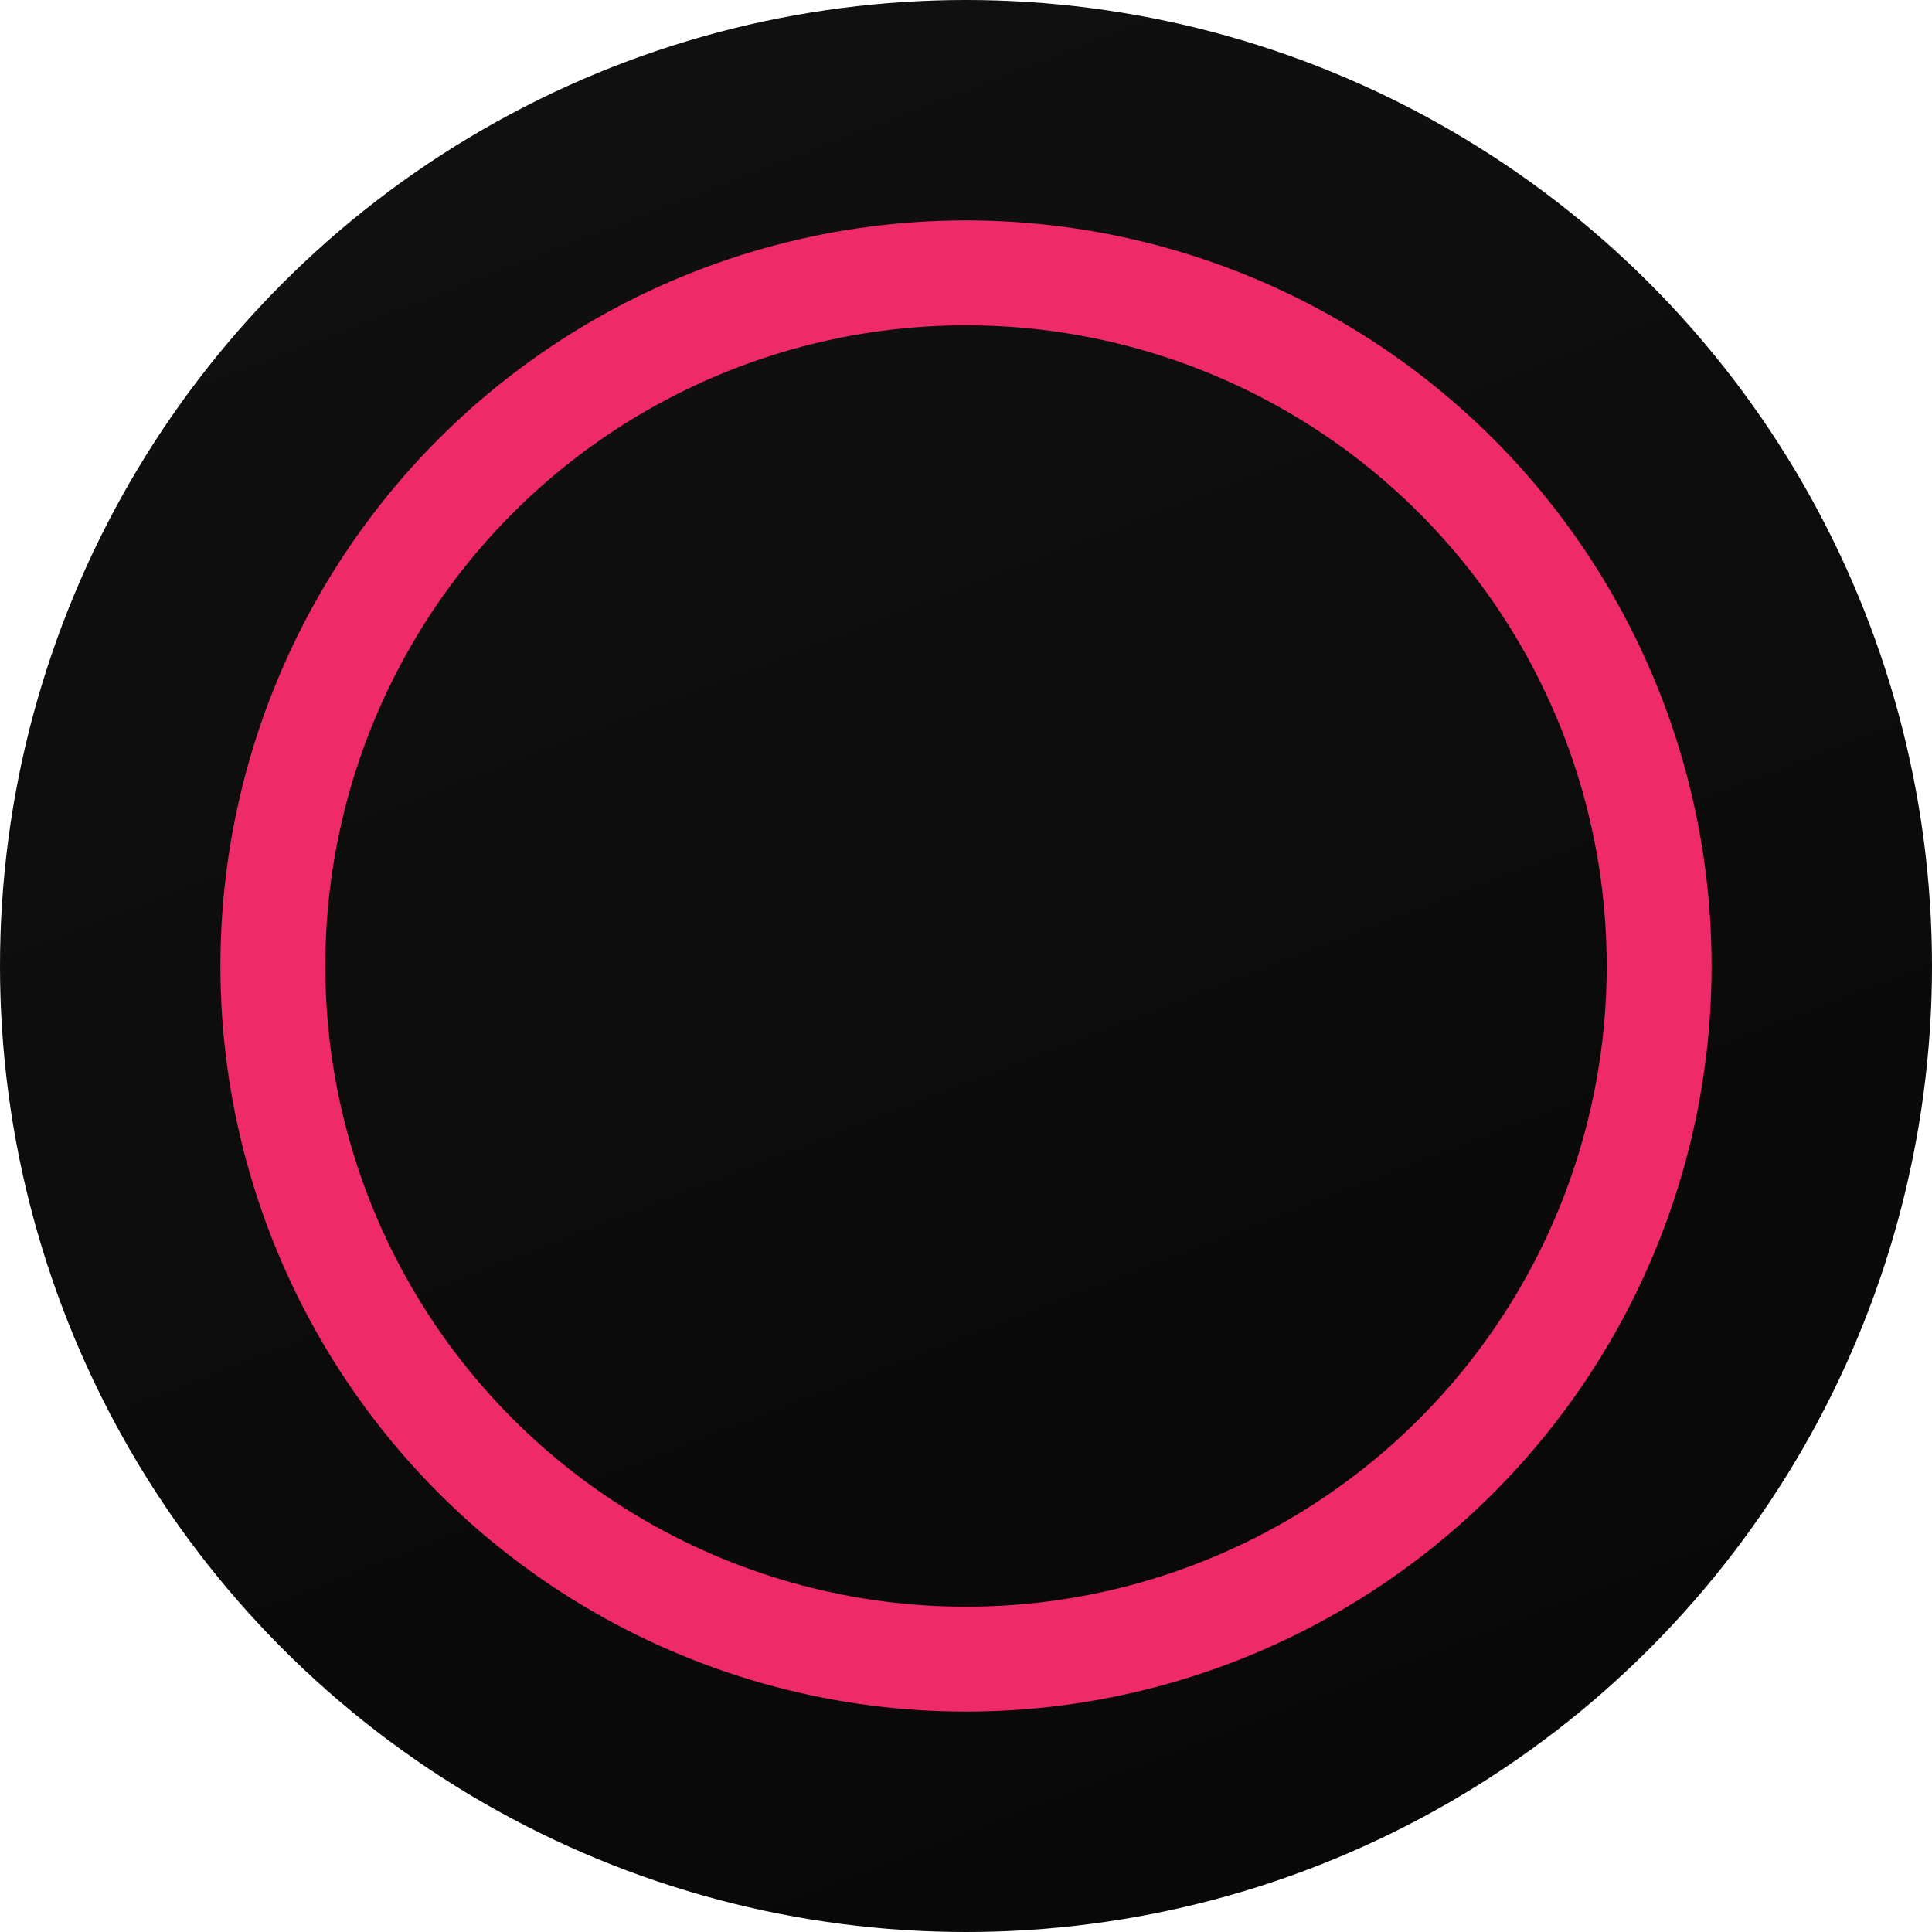 <?xml version="1.0" encoding="UTF-8" standalone="no"?>
<!-- Created with Inkscape (http://www.inkscape.org/) -->

<svg
   width="7.81mm"
   height="7.81mm"
   viewBox="0 0 7.81 7.81"
   version="1.1"
   id="svg36903"
   inkscape:version="1.1 (c68e22c387, 2021-05-23)"
   sodipodi:docname="pink_in.svg"
   xmlns:inkscape="http://www.inkscape.org/namespaces/inkscape"
   xmlns:sodipodi="http://sodipodi.sourceforge.net/DTD/sodipodi-0.dtd"
   xmlns:xlink="http://www.w3.org/1999/xlink"
   xmlns="http://www.w3.org/2000/svg"
   xmlns:svg="http://www.w3.org/2000/svg">
  <sodipodi:namedview
     id="namedview36905"
     pagecolor="#505050"
     bordercolor="#eeeeee"
     borderopacity="1"
     inkscape:pageshadow="0"
     inkscape:pageopacity="0"
     inkscape:pagecheckerboard="0"
     inkscape:document-units="mm"
     showgrid="false"
     width="7.81mm"
     scale-x="1"
     inkscape:snap-bbox="true"
     inkscape:bbox-paths="true"
     inkscape:snap-bbox-midpoints="true"
     inkscape:snap-bbox-edge-midpoints="true"
     inkscape:bbox-nodes="true"
     inkscape:snap-object-midpoints="true"
     inkscape:snap-center="true"
     inkscape:snap-text-baseline="true"
     inkscape:zoom="15.178749"
     inkscape:cx="1.4823356"
     inkscape:cy="22.630323"
     inkscape:window-width="1284"
     inkscape:window-height="1003"
     inkscape:window-x="1100"
     inkscape:window-y="167"
     inkscape:window-maximized="0"
     inkscape:current-layer="layer1">
    <sodipodi:guide
       position="0,0"
       orientation="-23.093,0"
       id="guide37014" />
    <sodipodi:guide
       position="0,8.11"
       orientation="0,30.652"
       id="guide38790" />
    <sodipodi:guide
       position="0,0"
       orientation="-30.652,0"
       id="guide38796" />
    <sodipodi:guide
       position="0,7.81"
       orientation="0,29.518"
       id="guide39490" />
    <sodipodi:guide
       position="7.81,7.81"
       orientation="29.518,0"
       id="guide39492" />
    <sodipodi:guide
       position="7.81,0"
       orientation="0,-29.518"
       id="guide39494" />
    <sodipodi:guide
       position="0,0"
       orientation="-29.518,0"
       id="guide39496" />
  </sodipodi:namedview>
  <defs
     id="defs36900">
    <linearGradient
       inkscape:collect="always"
       id="linearGradient37758">
      <stop
         style="stop-color:#070807;stop-opacity:1"
         offset="0"
         id="stop37754" />
      <stop
         style="stop-color:#101010;stop-opacity:1"
         offset="1"
         id="stop37756" />
    </linearGradient>
    <linearGradient
       inkscape:collect="always"
       xlink:href="#linearGradient37758"
       id="linearGradient37760"
       x1="4.117"
       y1="5.779"
       x2="1.999"
       y2="0.294"
       gradientUnits="userSpaceOnUse"
       gradientTransform="scale(1.278)" />
  </defs>
  <g
     inkscape:label="Layer 1"
     inkscape:groupmode="layer"
     id="layer1">
    <circle
       style="fill:url(#linearGradient37760);fill-opacity:1;stroke:none;stroke-width:0.231;stroke-miterlimit:10;stroke-opacity:1"
       id="path37016"
       cx="3.905"
       cy="3.905"
       r="3.905" />
    <circle
       style="fill:none;fill-opacity:1;stroke:#ef2a69;stroke-width:0.424;stroke-miterlimit:10;stroke-dasharray:none;stroke-opacity:1"
       id="path38330"
       cx="3.905"
       cy="3.905"
       r="2.802" />
  </g>
</svg>
